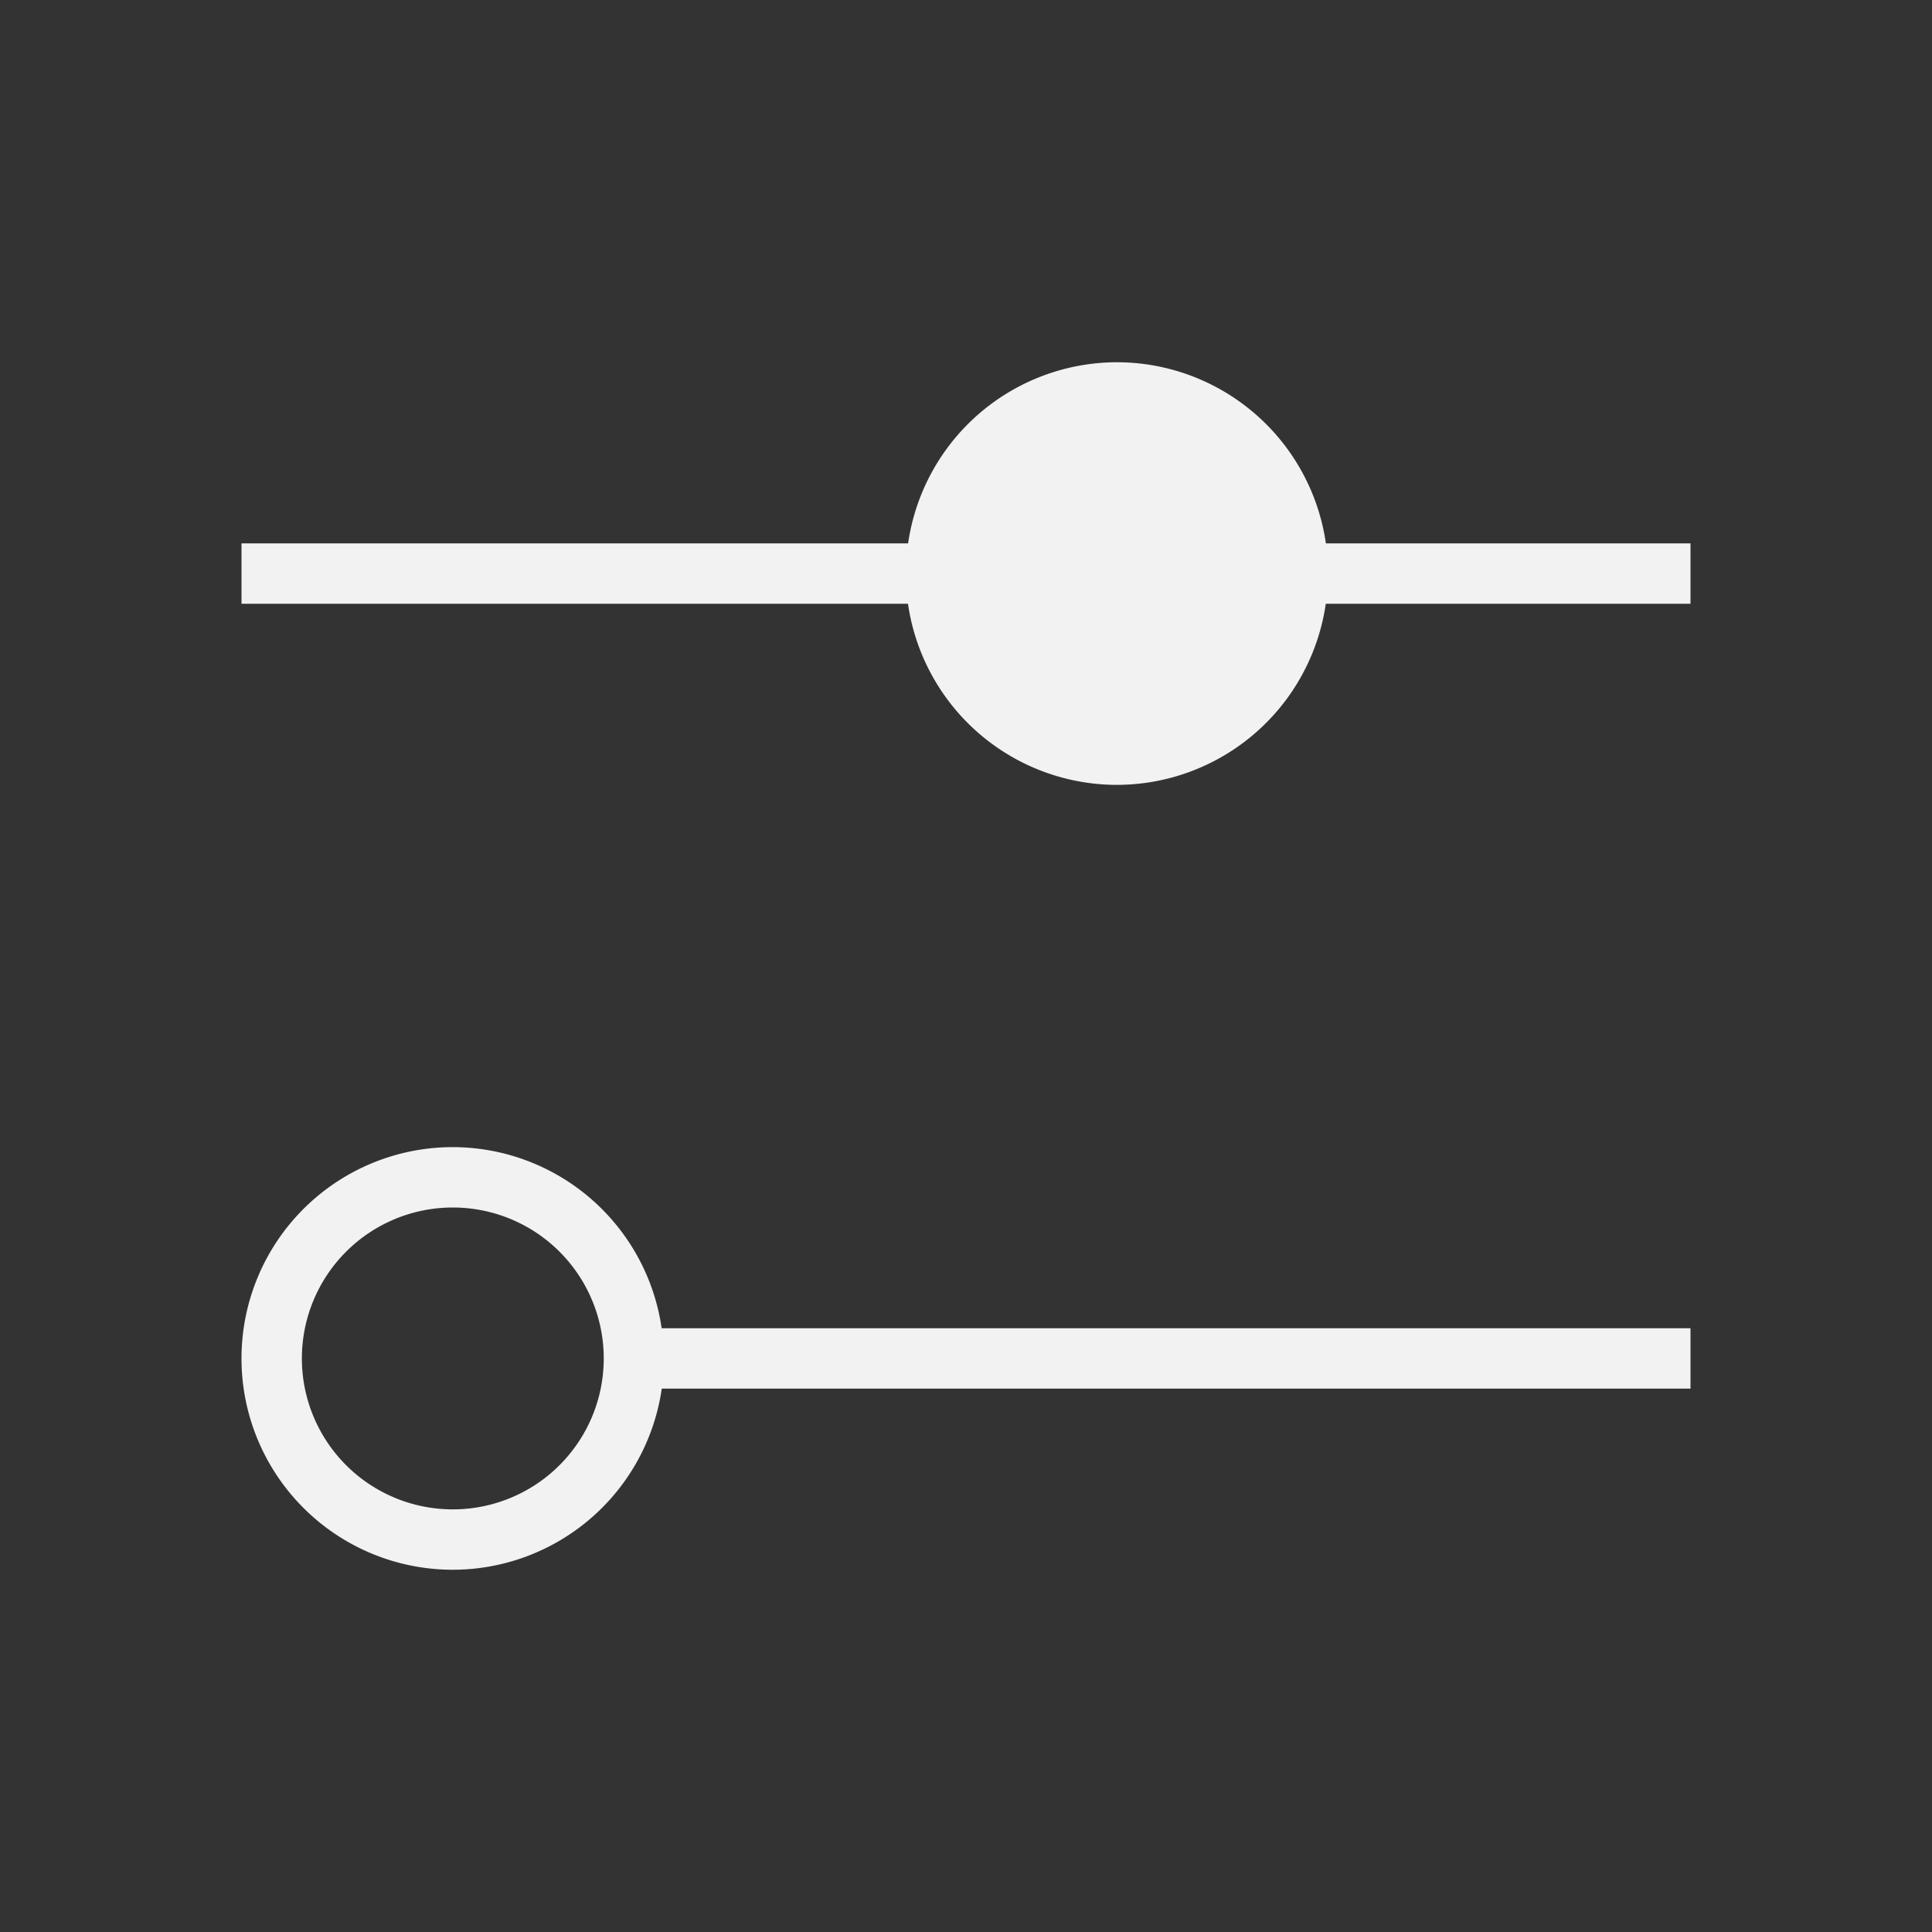 <?xml version="1.0" encoding="UTF-8" standalone="no"?>
<svg xmlns="http://www.w3.org/2000/svg" width="32" height="32" version="1.1" viewBox="0 0 32 32">
 <rect x="0" y="0" width="32" height="32" fill="#333333" stroke="none"/>
 <g transform="translate(-384.571,-515.798)">
  <path style="fill:#f2f2f2;fill-opacity:1;" d="M 18.5 6 A 3.5 3.5 0 0 0 15.041 9 L 4 9 L 4 10 L 15.039 10 A 3.5 3.5 0 0 0 18.5 13 A 3.5 3.5 0 0 0 21.959 10 L 28 10 L 28 9 L 21.961 9 A 3.5 3.5 0 0 0 18.5 6 z M 7.5 19 A 3.5 3.5 0 0 0 4 22.5 A 3.5 3.5 0 0 0 7.5 26 A 3.5 3.5 0 0 0 10.961 23 L 28 23 L 28 22 L 10.959 22 A 3.5 3.5 0 0 0 7.5 19 z M 7.5 20 A 2.5 2.5 0 0 1 10 22.5 A 2.5 2.5 0 0 1 7.5 25 A 2.5 2.5 0 0 1 5 22.5 A 2.5 2.5 0 0 1 7.5 20 z" transform="translate(384.571,515.798)"/>
 </g>
</svg>
